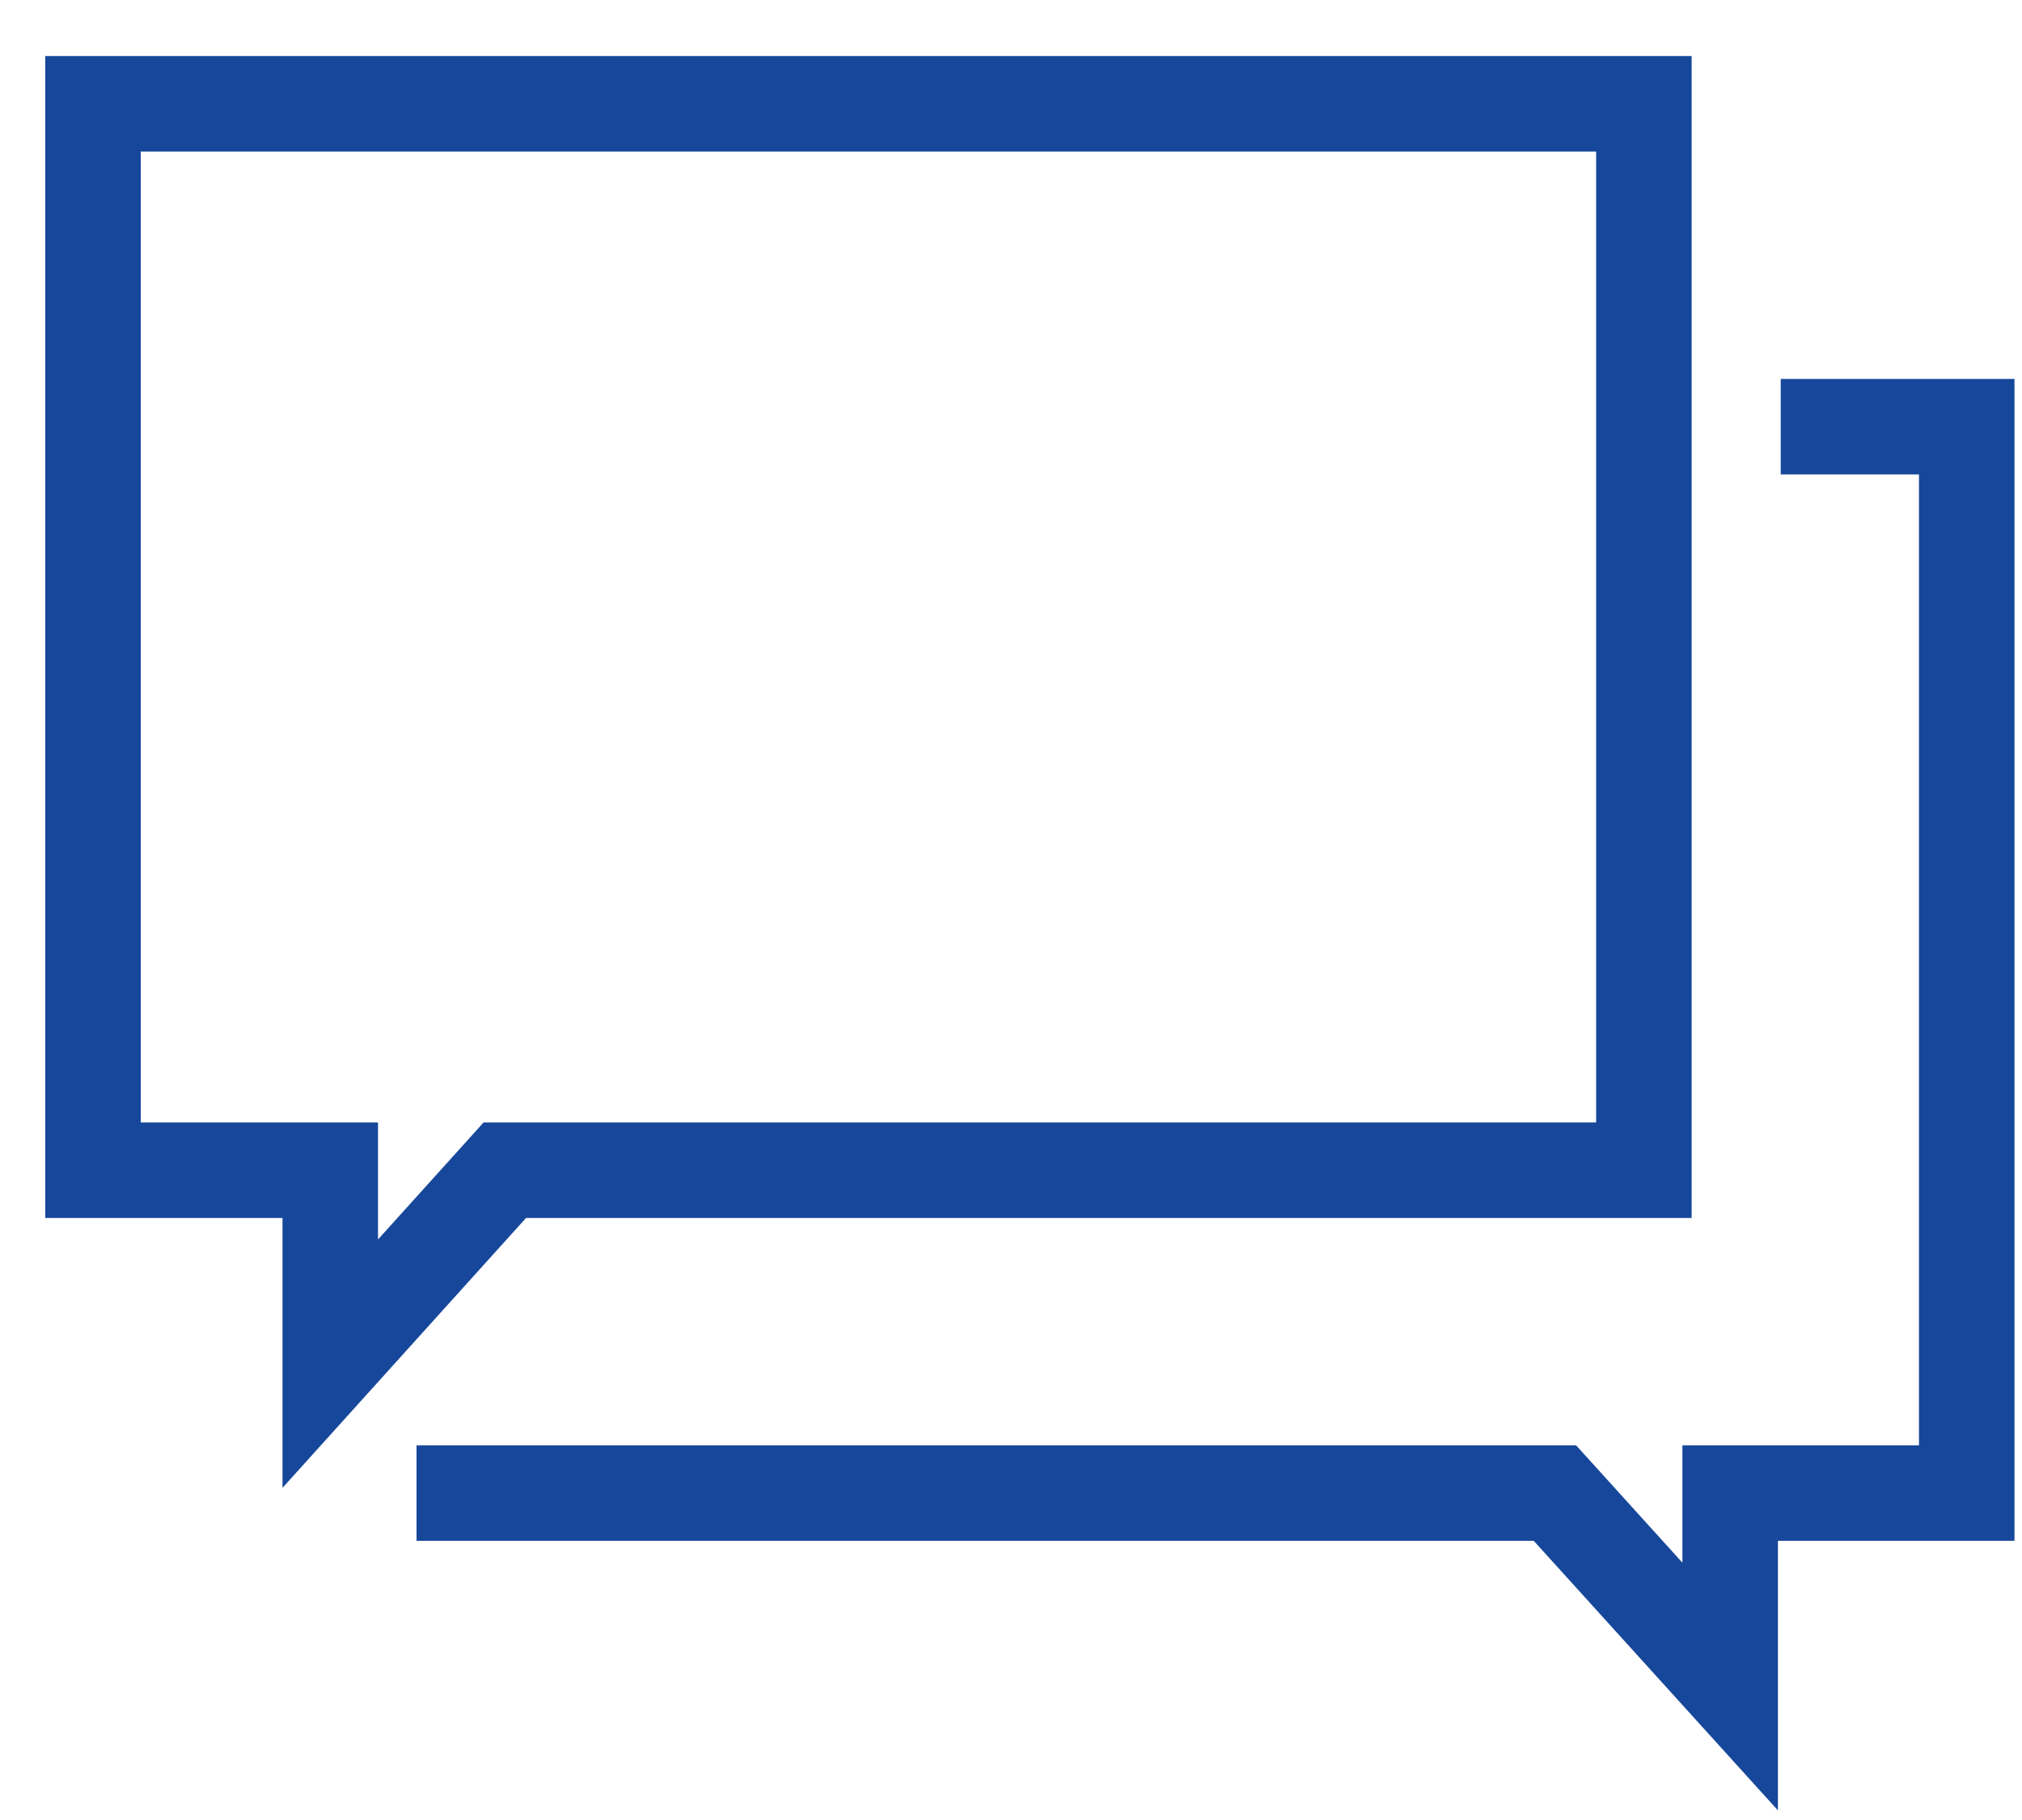 <svg width="30" height="27" viewBox="0 0 30 27" fill="none" xmlns="http://www.w3.org/2000/svg">
<path d="M24.39 17.36H7.49L4.9 20.23V17.36H1.38V1.54H24.39V17.36Z" stroke="#17479B" stroke-width="1.417" stroke-miterlimit="10"/>
<path d="M6.18 22.15H23.07L25.67 25.02V22.15H29.18V6.33H26.42" stroke="#17479B" stroke-width="1.417" stroke-miterlimit="10"/>
</svg>

